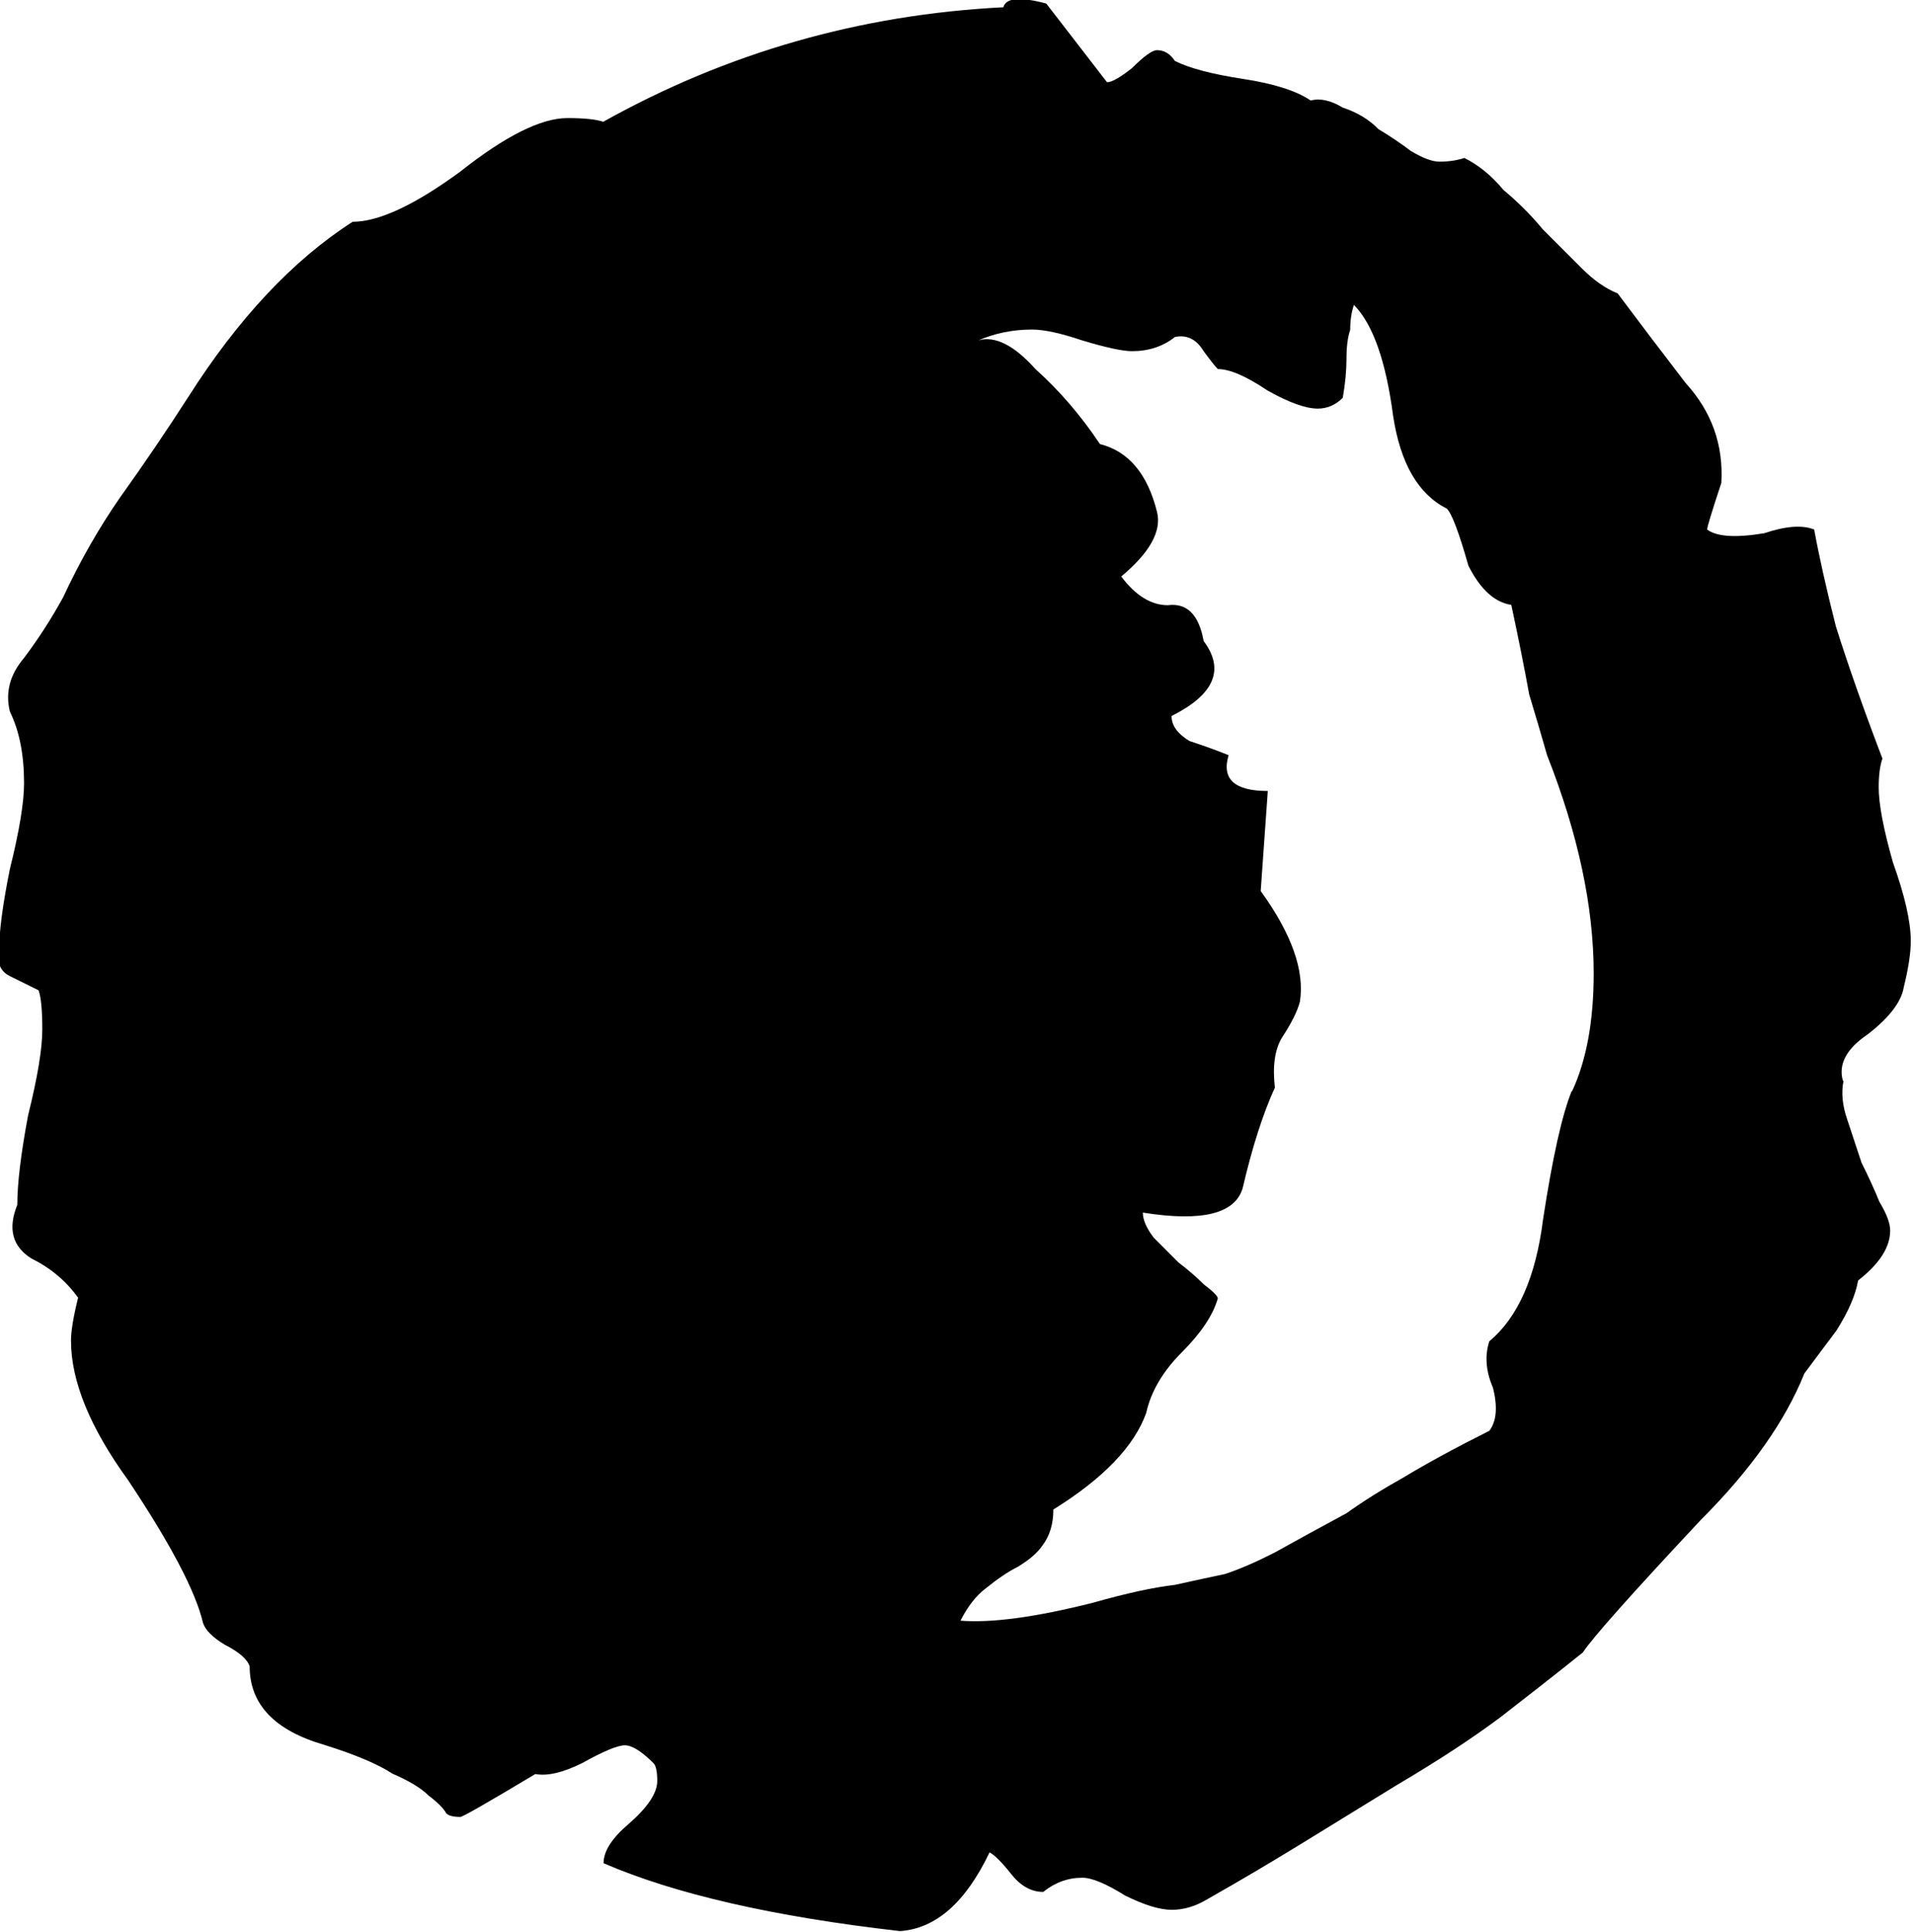<?xml version="1.0" encoding="UTF-8" standalone="no"?>
<!-- Created with Inkscape (http://www.inkscape.org/) -->

<svg
   xmlns:dc="http://purl.org/dc/elements/1.1/"
   xmlns:cc="http://creativecommons.org/ns#"
   xmlns:rdf="http://www.w3.org/1999/02/22-rdf-syntax-ns#"
   xmlns:svg="http://www.w3.org/2000/svg"
   xmlns="http://www.w3.org/2000/svg"
   xmlns:sodipodi="http://sodipodi.sourceforge.net/DTD/sodipodi-0.dtd"
   xmlns:inkscape="http://www.inkscape.org/namespaces/inkscape"
   width="16.19mm"
   height="16.344mm"
   viewBox="0 0 16.19 16.344"
   version="1.1"
   id="svg4643"
   inkscape:version="0.92.3 (2405546, 2018-03-11)"
   sodipodi:docname="rune_moon_crescent_come.svg">
  <defs
     id="defs4637" />
  <sodipodi:namedview
     id="base"
     pagecolor="#ffffff"
     bordercolor="#666666"
     borderopacity="1.0"
     inkscape:pageopacity="0.0"
     inkscape:pageshadow="2"
     inkscape:zoom="0.35"
     inkscape:cx="-466.54807"
     inkscape:cy="30.885523"
     inkscape:document-units="mm"
     inkscape:current-layer="layer1"
     showgrid="false"
     inkscape:window-width="1920"
     inkscape:window-height="1024"
     inkscape:window-x="-4"
     inkscape:window-y="-4"
     inkscape:window-maximized="1" />
  <g
     inkscape:label="Layer 1"
     inkscape:groupmode="layer"
     id="layer1"
     transform="translate(-97.738,-140.662)">
    <g
       aria-label="6"
       style="font-style:normal;font-variant:normal;font-weight:normal;font-stretch:normal;font-size:10.583px;line-height:1.25;font-family:'Glorantha Core Runes';-inkscape-font-specification:'Glorantha Core Runes';letter-spacing:0px;word-spacing:0px;fill:#000000;fill-opacity:1;stroke:none;stroke-width:0.265"
       id="text847"
       transform="matrix(2.858,0,0,2.858,-12.643,139.166)">
      <path
         d="m 44.081,3.722 q -0.011,0.053 0.011,0.116 0.021,0.064 0.042,0.127 0.032,0.064 0.053,0.116 0.032,0.053 0.032,0.085 0,0.074 -0.095,0.148 -0.011,0.064 -0.064,0.148 l -0.095,0.127 q -0.085,0.212 -0.307,0.434 -0.307,0.328 -0.349,0.392 -0.106,0.085 -0.243,0.191 -0.127,0.095 -0.307,0.201 -0.138,0.085 -0.275,0.169 -0.138,0.085 -0.286,0.169 -0.053,0.032 -0.106,0.032 -0.053,0 -0.138,-0.042 -0.085,-0.053 -0.127,-0.053 -0.064,0 -0.116,0.042 -0.053,0 -0.095,-0.053 -0.042,-0.053 -0.064,-0.064 -0.106,0.222 -0.265,0.233 -0.561,-0.064 -0.878,-0.201 0,-0.053 0.074,-0.116 0.085,-0.074 0.085,-0.127 0,-0.042 -0.011,-0.053 -0.053,-0.053 -0.085,-0.053 -0.032,0 -0.127,0.053 -0.085,0.042 -0.138,0.032 -0.212,0.127 -0.222,0.127 -0.032,0 -0.042,-0.011 -0.011,-0.021 -0.053,-0.053 -0.032,-0.032 -0.106,-0.064 -0.064,-0.042 -0.201,-0.085 -0.222,-0.064 -0.222,-0.233 -0.011,-0.032 -0.074,-0.064 -0.053,-0.032 -0.064,-0.064 -0.032,-0.138 -0.222,-0.423 -0.169,-0.233 -0.169,-0.413 0,-0.042 0.021,-0.127 -0.053,-0.074 -0.138,-0.116 -0.085,-0.053 -0.042,-0.159 0,-0.095 0.032,-0.265 0.042,-0.169 0.042,-0.254 0,-0.085 -0.011,-0.116 -0.042,-0.021 -0.085,-0.042 -0.042,-0.021 -0.032,-0.074 0,-0.085 0.032,-0.243 0.042,-0.169 0.042,-0.254 0,-0.127 -0.042,-0.212 -0.021,-0.085 0.042,-0.159 0.064,-0.085 0.116,-0.18 0.074,-0.159 0.169,-0.296 0.106,-0.148 0.201,-0.296 0.222,-0.349 0.487,-0.519 0.116,0 0.318,-0.148 0.201,-0.159 0.318,-0.159 0.074,0 0.106,0.011 0.55,-0.307 1.185,-0.339 0.011,-0.042 0.127,-0.011 l 0.18,0.233 q 0.021,0 0.074,-0.042 0.053,-0.053 0.074,-0.053 0.032,0 0.053,0.032 0.064,0.032 0.201,0.053 0.138,0.021 0.201,0.064 0.042,-0.011 0.095,0.021 0.064,0.021 0.106,0.064 0.053,0.032 0.095,0.064 0.053,0.032 0.085,0.032 0.042,0 0.074,-0.011 0.064,0.032 0.116,0.095 0.064,0.053 0.116,0.116 0.064,0.064 0.116,0.116 0.053,0.053 0.106,0.074 0.095,0.127 0.201,0.265 0.116,0.127 0.106,0.296 -0.042,0.127 -0.042,0.138 0.042,0.032 0.169,0.011 0.095,-0.032 0.148,-0.011 0.021,0.116 0.064,0.286 0.053,0.169 0.138,0.392 -0.011,0.032 -0.011,0.085 0,0.074 0.042,0.222 0.053,0.148 0.053,0.233 0,0.053 -0.021,0.138 -0.011,0.064 -0.106,0.138 -0.095,0.064 -0.074,0.138 z m -0.804,0.032 q 0.064,-0.138 0.064,-0.349 0,-0.296 -0.138,-0.646 -0.021,-0.074 -0.053,-0.18 -0.021,-0.116 -0.053,-0.265 -0.074,-0.011 -0.127,-0.116 -0.042,-0.148 -0.064,-0.169 -0.127,-0.064 -0.159,-0.275 -0.032,-0.243 -0.116,-0.328 -0.011,0.032 -0.011,0.074 -0.011,0.032 -0.011,0.085 0,0.053 -0.011,0.116 -0.032,0.032 -0.074,0.032 -0.053,0 -0.148,-0.053 -0.095,-0.064 -0.148,-0.064 -0.011,-0.011 -0.042,-0.053 -0.032,-0.053 -0.085,-0.042 -0.053,0.042 -0.127,0.042 -0.042,0 -0.148,-0.032 -0.095,-0.032 -0.148,-0.032 -0.085,0 -0.159,0.032 0.074,-0.021 0.169,0.085 0.106,0.095 0.191,0.222 0.127,0.032 0.169,0.201 0.021,0.085 -0.106,0.191 0.064,0.085 0.138,0.085 0.085,-0.011 0.106,0.106 0.095,0.127 -0.095,0.222 0,0.042 0.053,0.074 0.064,0.021 0.116,0.042 -0.032,0.106 0.116,0.106 l -0.021,0.296 q 0.138,0.191 0.116,0.328 -0.011,0.042 -0.053,0.106 -0.032,0.053 -0.021,0.148 -0.053,0.116 -0.095,0.296 -0.032,0.116 -0.296,0.074 0,0.032 0.032,0.074 0.032,0.032 0.074,0.074 0.042,0.032 0.074,0.064 0.042,0.032 0.042,0.042 -0.021,0.074 -0.106,0.159 -0.085,0.085 -0.106,0.18 -0.053,0.148 -0.275,0.286 0,0.064 -0.032,0.106 -0.021,0.032 -0.074,0.064 -0.042,0.021 -0.095,0.064 -0.042,0.032 -0.074,0.095 0.138,0.011 0.392,-0.053 0.148,-0.042 0.243,-0.053 0.095,-0.021 0.148,-0.032 0.064,-0.021 0.148,-0.064 0.095,-0.053 0.212,-0.116 0.074,-0.053 0.169,-0.106 0.106,-0.064 0.254,-0.138 0.032,-0.042 0.011,-0.127 -0.032,-0.074 -0.011,-0.138 0.127,-0.106 0.159,-0.36 0.042,-0.275 0.085,-0.381 z"
         style="stroke-width:0.265"
         id="path3961"
         inkscape:connector-curvature="0" />
    </g>
  </g>
</svg>
